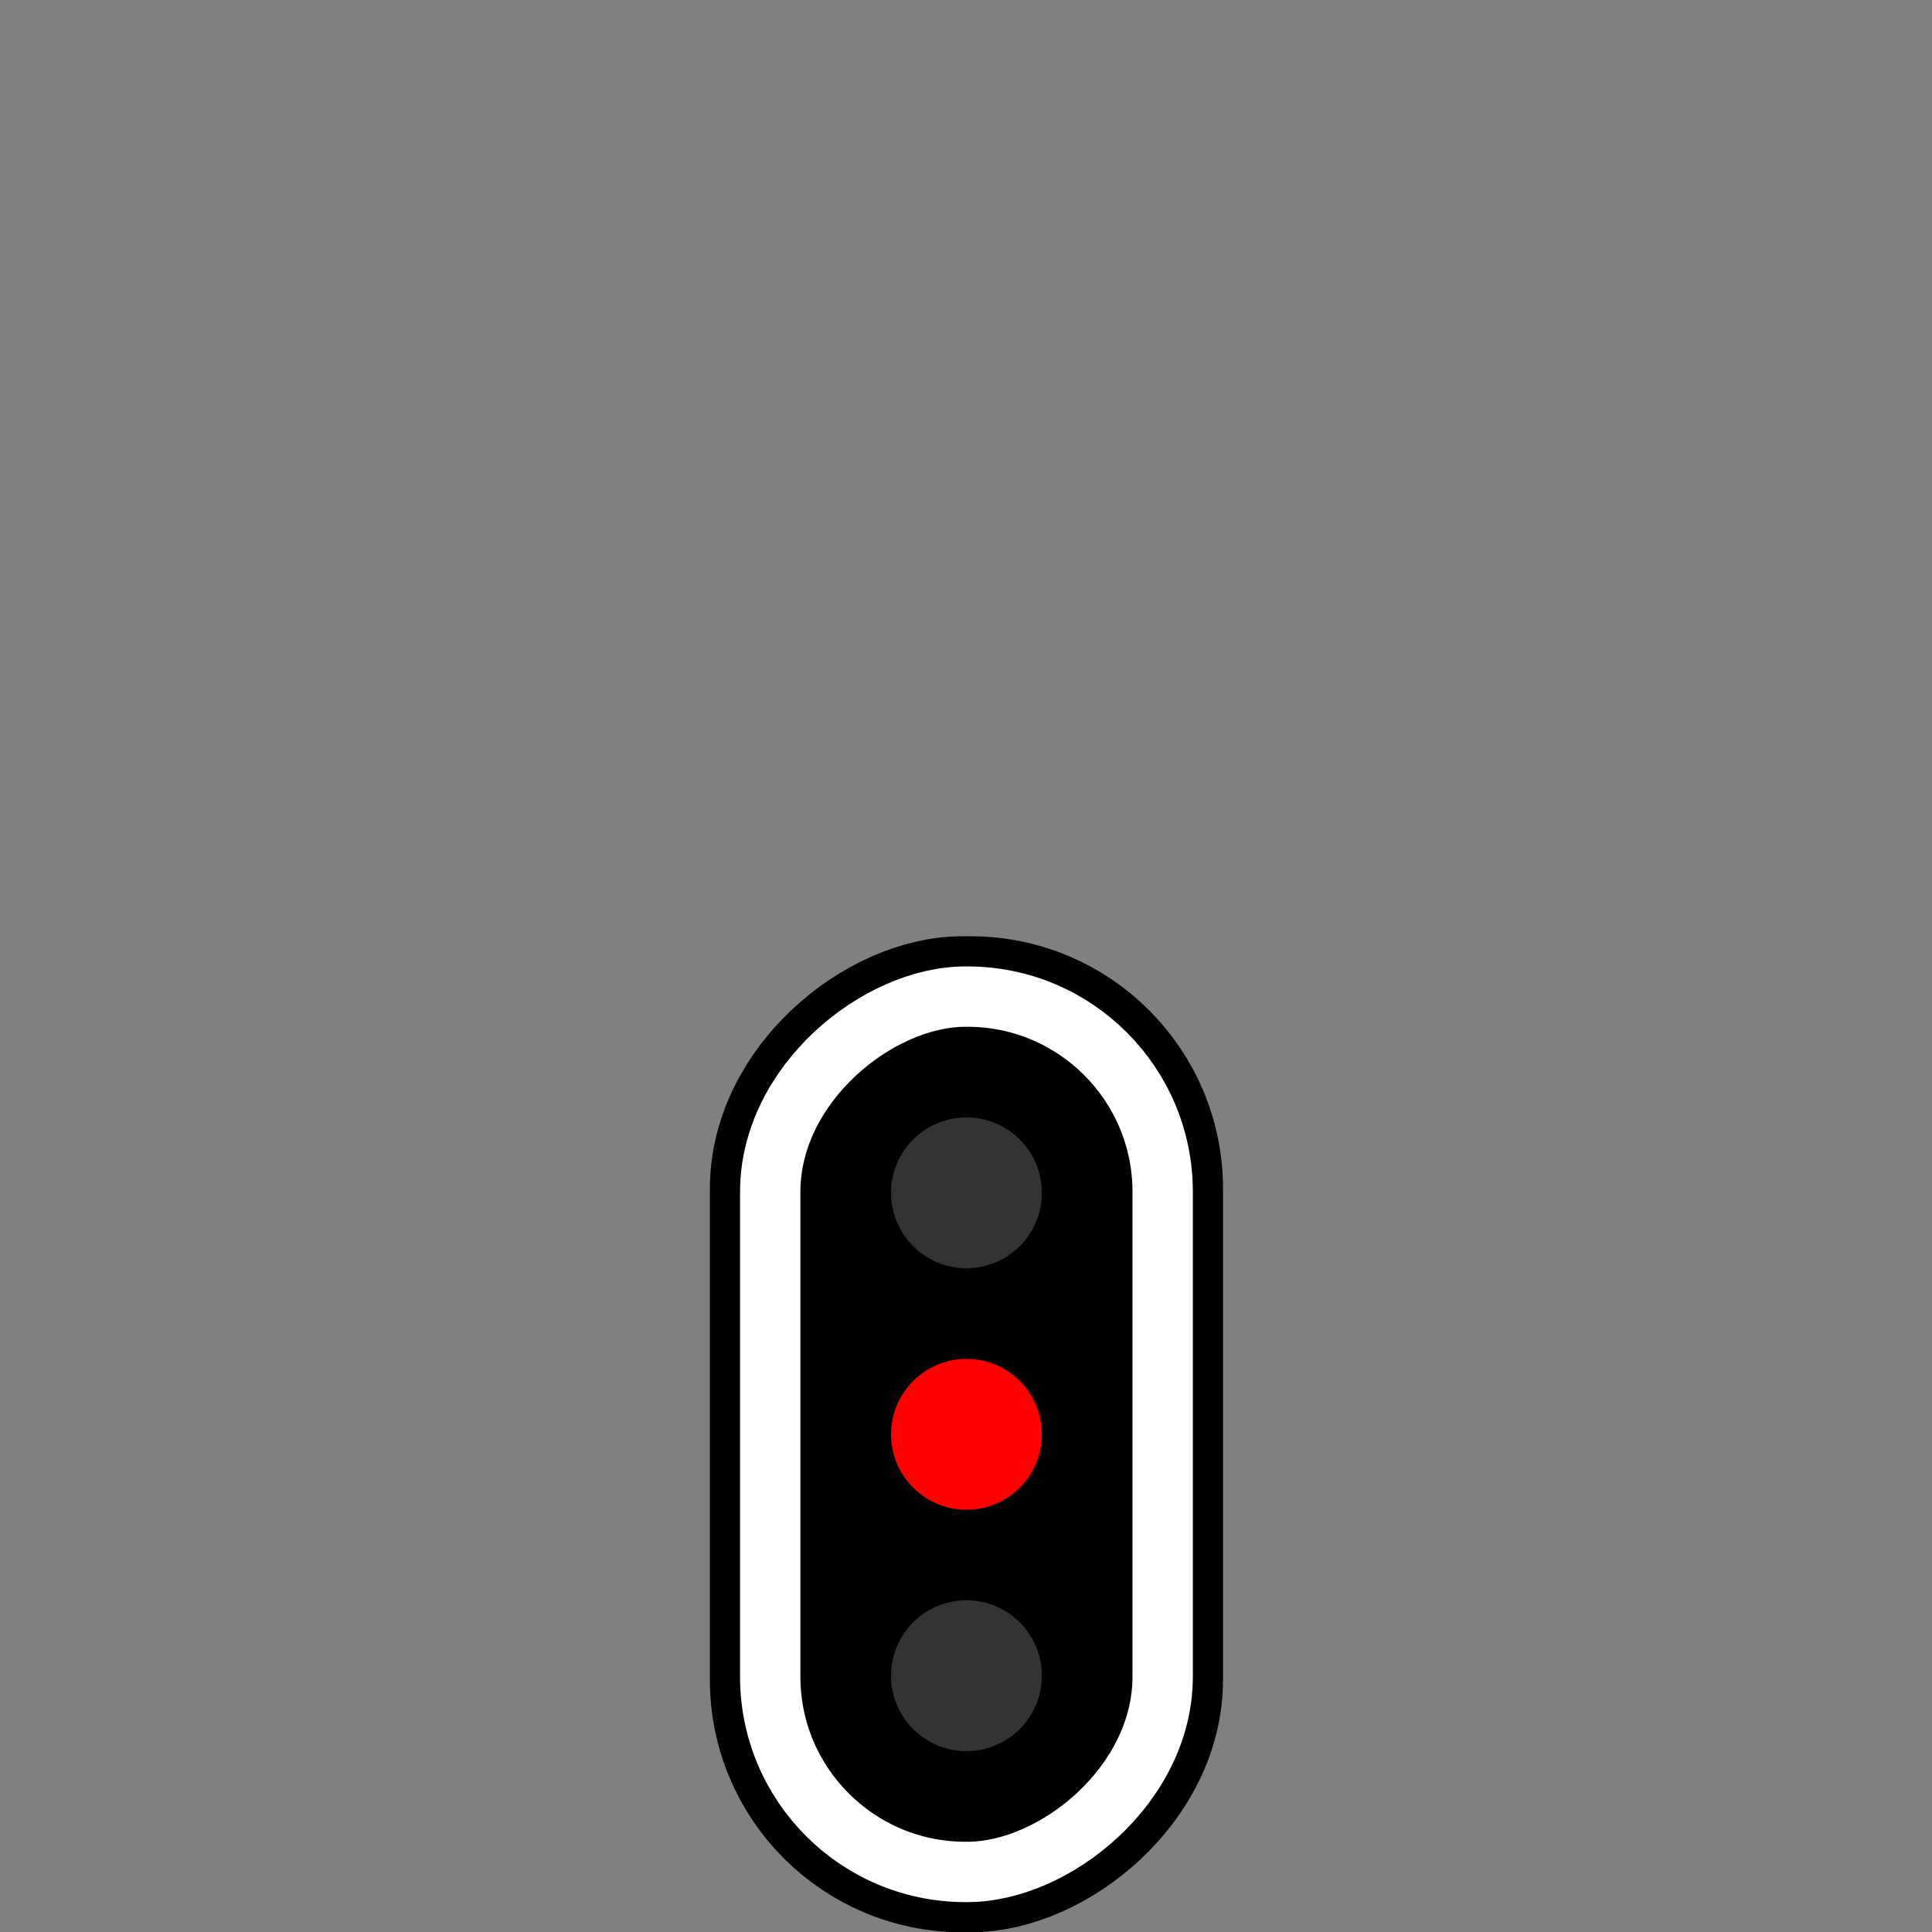 <?xml version="1.0" encoding="UTF-8" standalone="no"?>
<svg
   xmlns:dc="http://purl.org/dc/elements/1.1/"
   xmlns:cc="http://creativecommons.org/ns#"
   xmlns:rdf="http://www.w3.org/1999/02/22-rdf-syntax-ns#"
   xmlns:svg="http://www.w3.org/2000/svg"
   xmlns="http://www.w3.org/2000/svg"
   id="svg2"
   version="1.1"
   width="64"
   height="64">
  <rect width="100%" height="100%" fill="#808080" stroke="none"/>
  <defs
     id="defs6" />
  <g
     id="g3769"
     transform="translate(-107.732,-4.842)">
    <rect
       style="fill:#ffffff;fill-opacity:0;stroke-width:6.4;stroke-linecap:round;stroke-linejoin:round;paint-order:markers stroke fill;stop-color:#000000"
       id="rect832"
       width="64"
       height="64"
       x="107.732"
       y="4.842" />
    <g
       id="g9"
       paint-order="markers stroke fill"
       transform="matrix(0,3.779,-3.779,0,262.587,143.77)">
      <rect
         id="rect2"
         stroke-linejoin="round"
         stroke-linecap="round"
         stroke-width="1.058"
         stroke="#000000"
         fill="none"
         ry="1.684"
         y="30.786"
         x="-28.027"
         height="3.44"
         width="7.673" />
      <rect
         id="rect4"
         stroke-linejoin="round"
         stroke-linecap="round"
         stroke-width="0.529"
         stroke="#ffffff"
         width="7.673"
         height="3.44"
         x="-28.027"
         y="30.786"
         ry="1.711" />
      <circle
         id="n1"
         fill="#333333"
         r="0.661"
         cy="32.506"
         cx="-26.307" />
      <circle
         id="n2"
         fill="#ff0000"
         cx="-24.19"
         cy="32.506"
         r="0.661" />
      <circle
         id="n3"
         fill="#333333"
         r="0.661"
         cy="32.506"
         cx="-22.074" />
    </g>
  </g>
</svg>
